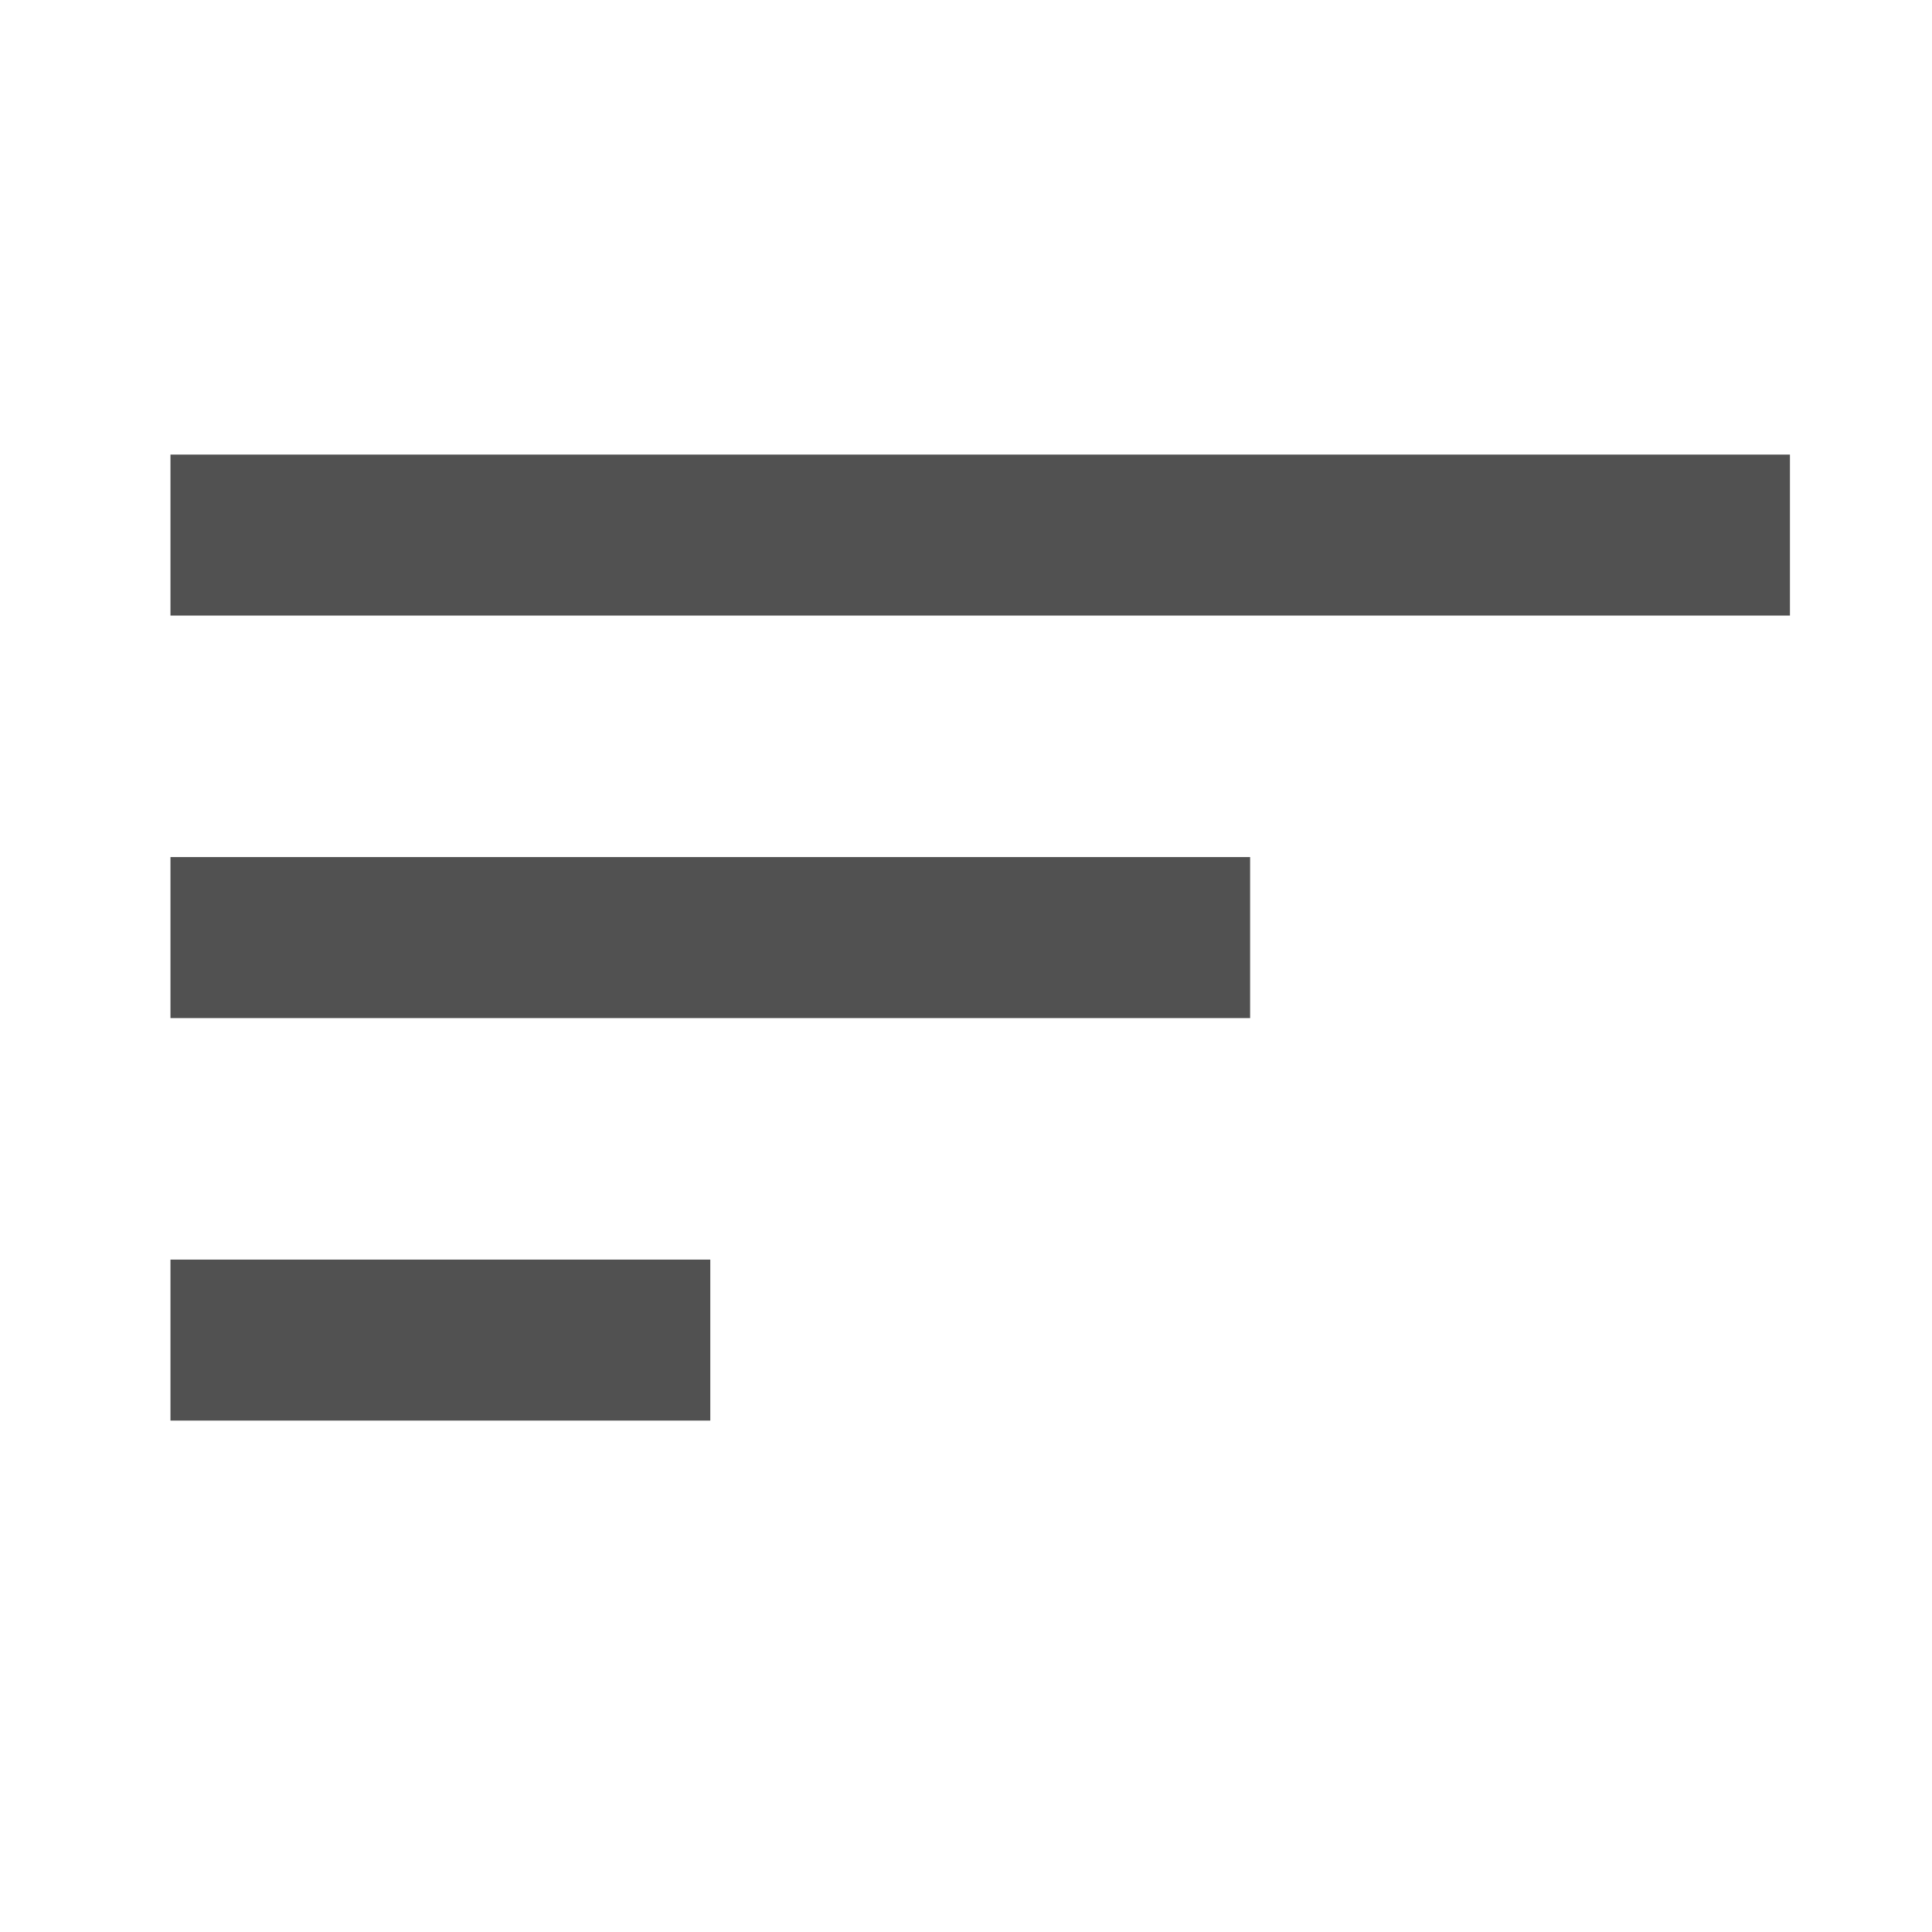 <svg width="34" height="34" viewBox="0 0 34 34" fill="none" xmlns="http://www.w3.org/2000/svg">
<g clip-path="url(#clip0_162_7456)">
<path d="M3 25H12.5V22.167H3V25ZM3 8V10.833H31.5V8H3ZM3 17.917H22V15.083H3V17.917Z" fill="#515151"/>
</g>
<defs>
<clipPath id="clip0_162_7456">
<rect width="34" height="34" fill="white"/>
</clipPath>
</defs>
</svg>
